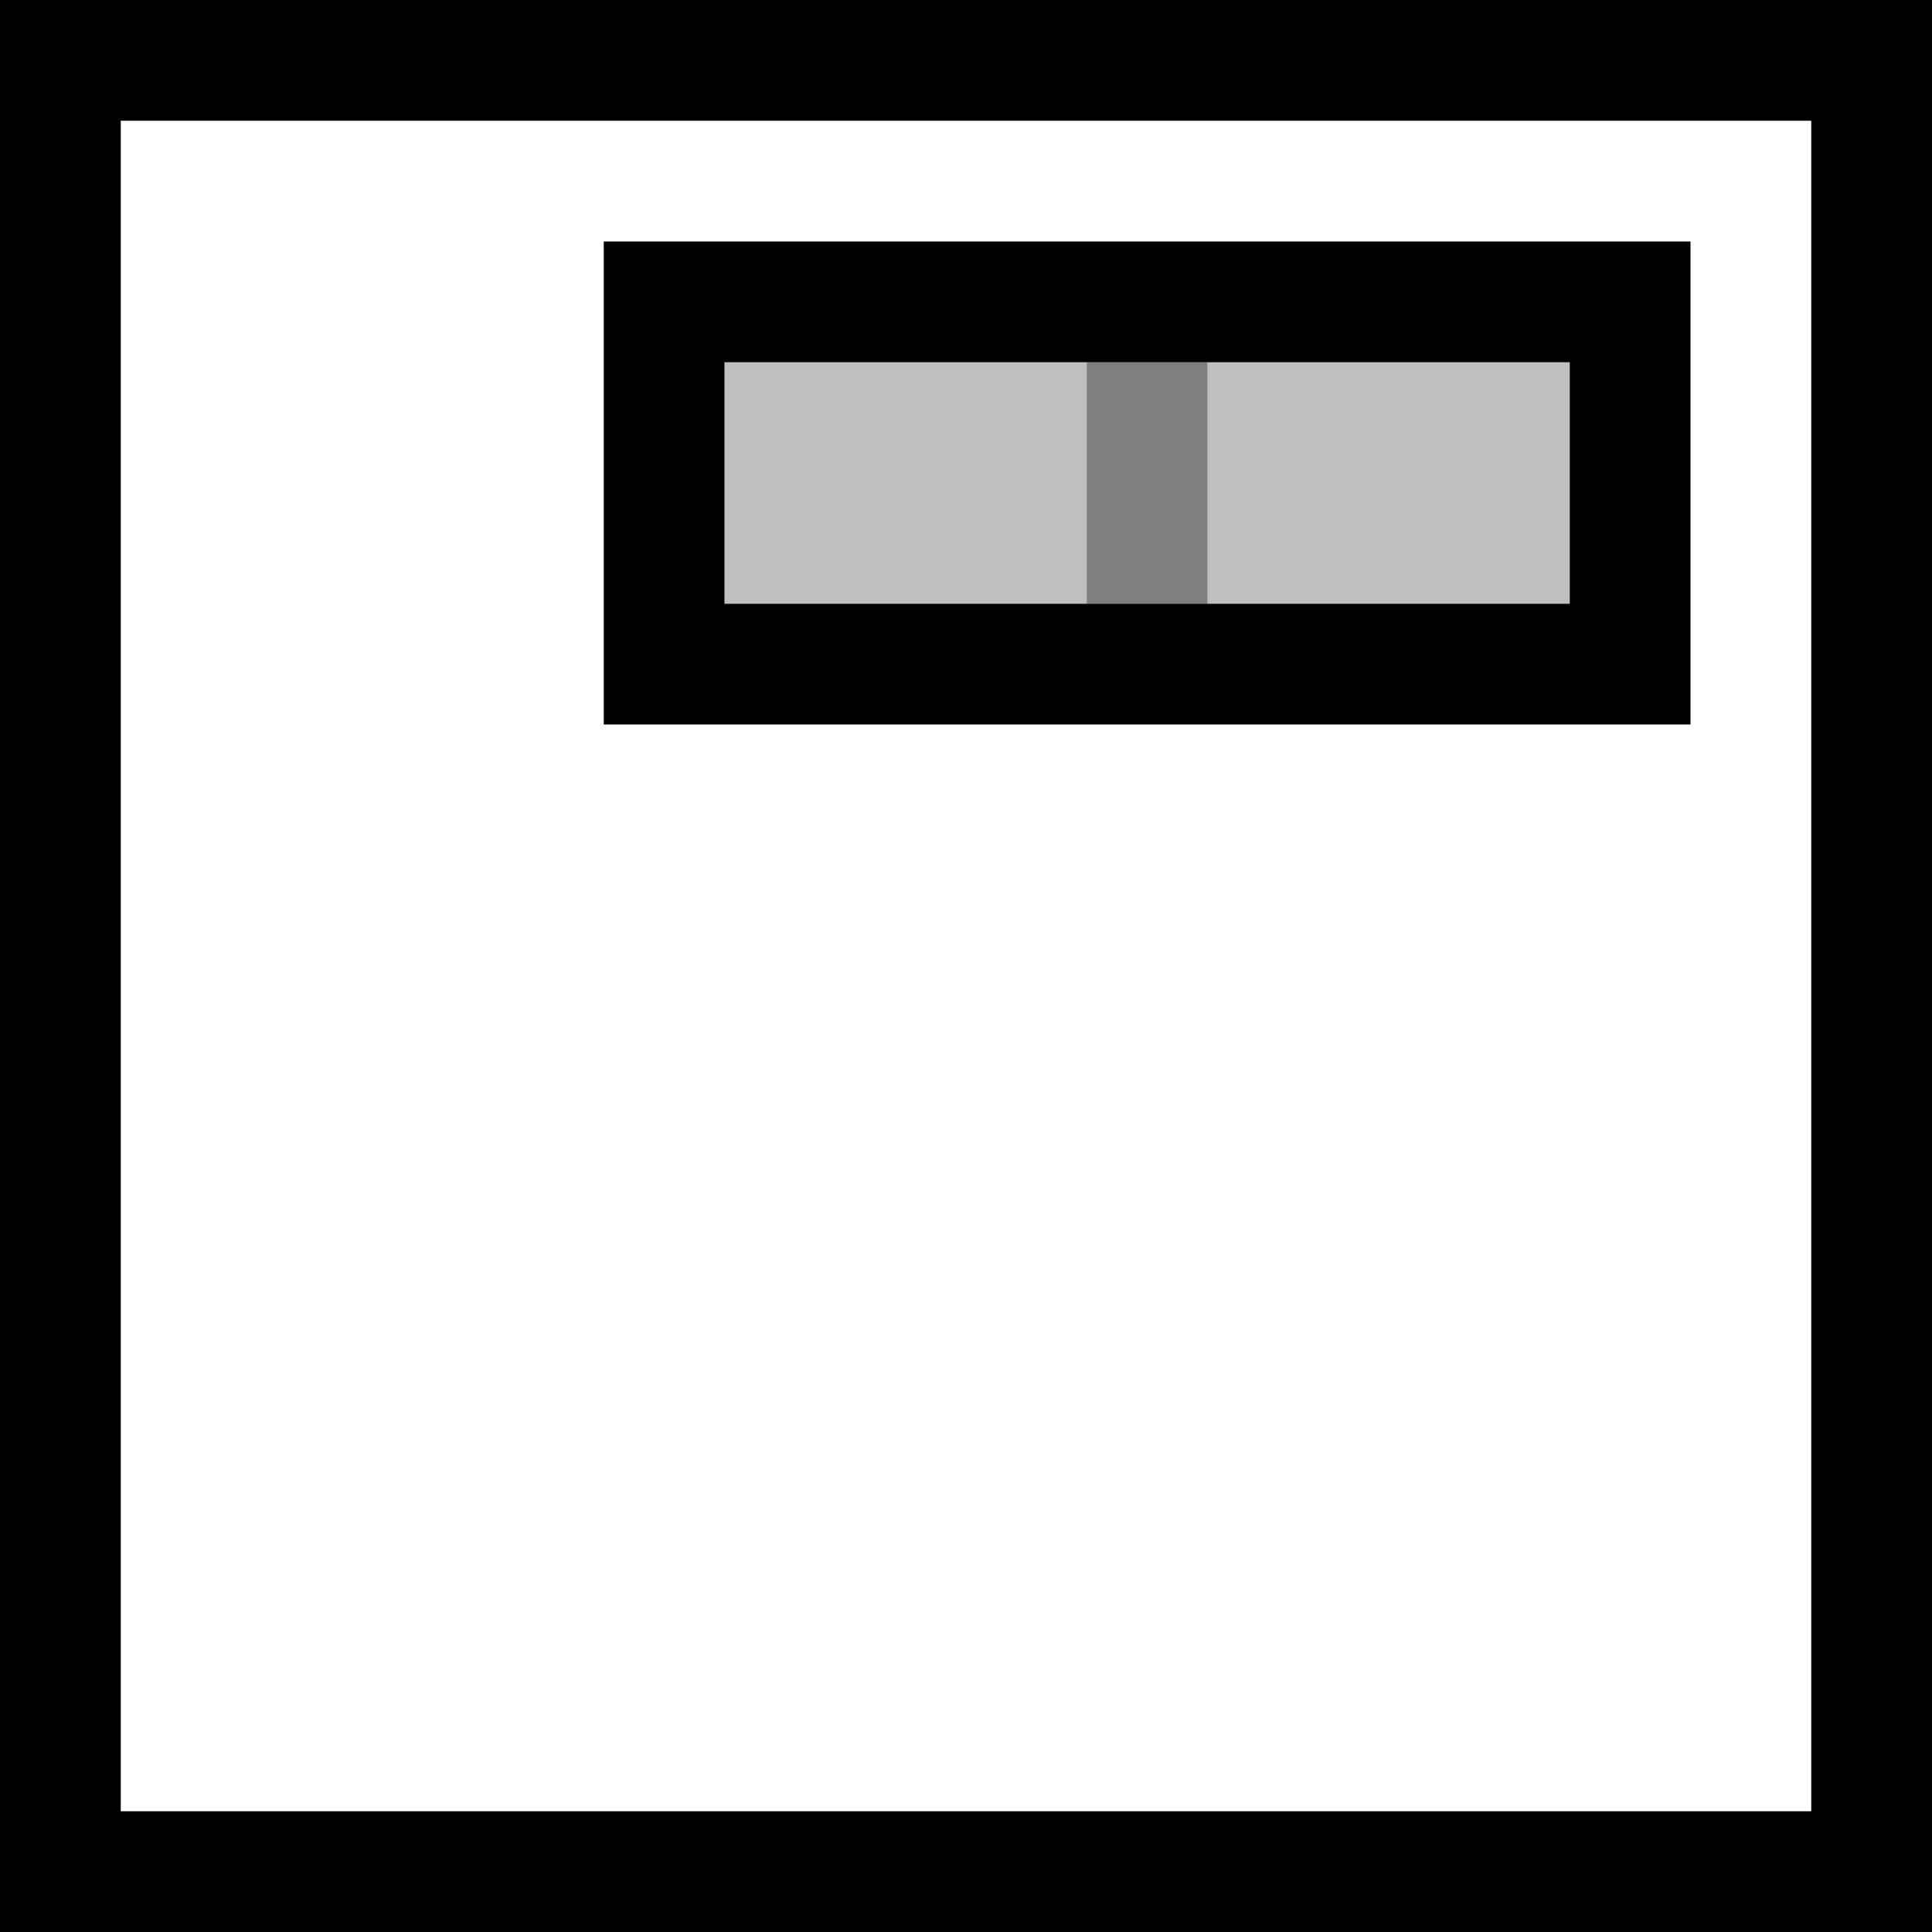 <?xml version="1.0" encoding="UTF-8"?><svg id="icons" xmlns="http://www.w3.org/2000/svg" viewBox="0 0 16 16"><defs><style>.cls-1{fill:none;}.cls-1,.cls-2,.cls-3,.cls-4{stroke-width:0px;}.cls-2{opacity:.5;}.cls-3{opacity:.25;}</style></defs><path class="cls-3" d="m13,3v2h-7v-2h3v2h1v-2h3Z"/><rect class="cls-1" width="16" height="16"/><path class="cls-4" d="m16,16H0V0h16v16Zm-15-1h14V1H1v14ZM14,6H5V2h9v4Zm-8-1h7v-2h-7v2Z"/><path class="cls-2" d="m10,5h-1v-2h1v2Z"/></svg>
